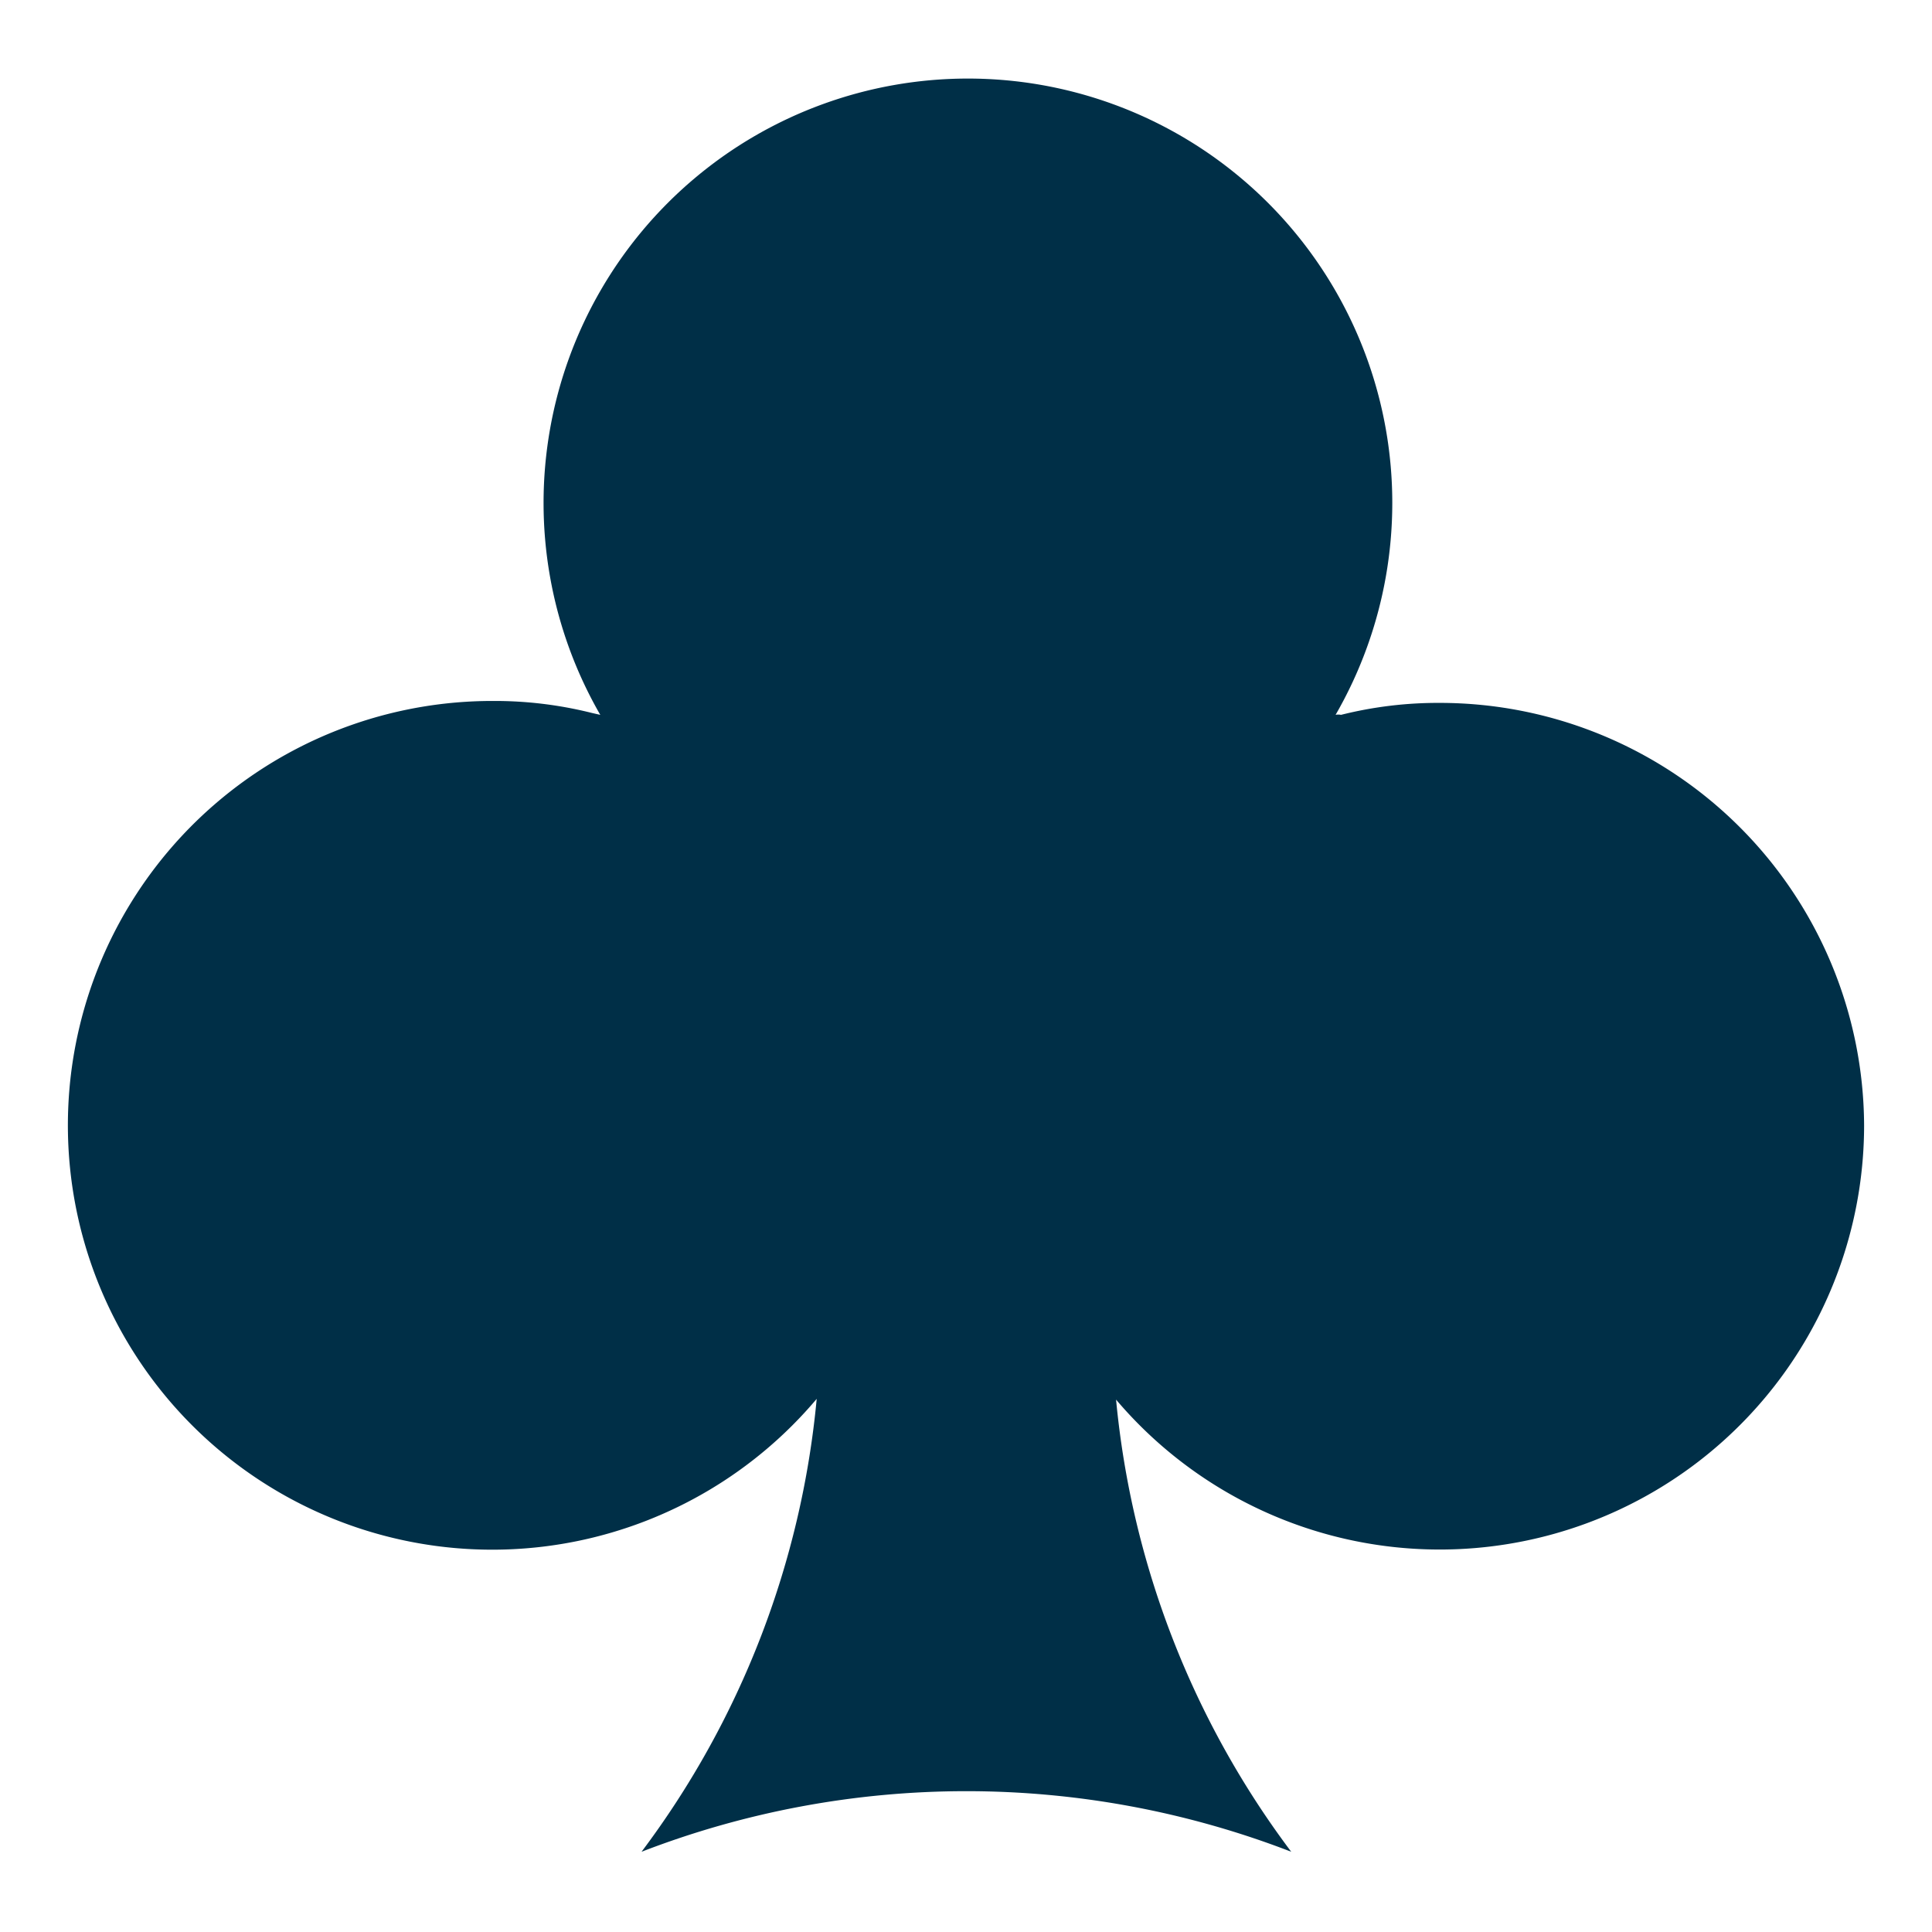 <svg xmlns="http://www.w3.org/2000/svg" viewBox="0 0 50.08 50.08"><defs><style>.cls-1{fill:#002f47;}.cls-2{fill:none;}</style></defs><title>C</title><g id="レイヤー_2" data-name="レイヤー 2"><g id="レイヤー_1-2" data-name="レイヤー 1"><path class="cls-1" d="M48.32,29.18a11,11,0,0,1-19.39,7.1A23.12,23.12,0,0,0,33.47,48a23.36,23.36,0,0,0-16.84,0,23.12,23.12,0,0,0,4.54-11.74,11,11,0,1,1-8.4-18.09,10.34,10.34,0,0,1,2.57.31l.22.05a11,11,0,1,1,19.06,0,.32.32,0,0,1,.14,0,10.32,10.32,0,0,1,2.56-.31A11,11,0,0,1,48.32,29.18Z"/><rect class="cls-2" width="50.08" height="50.08"/></g></g></svg>